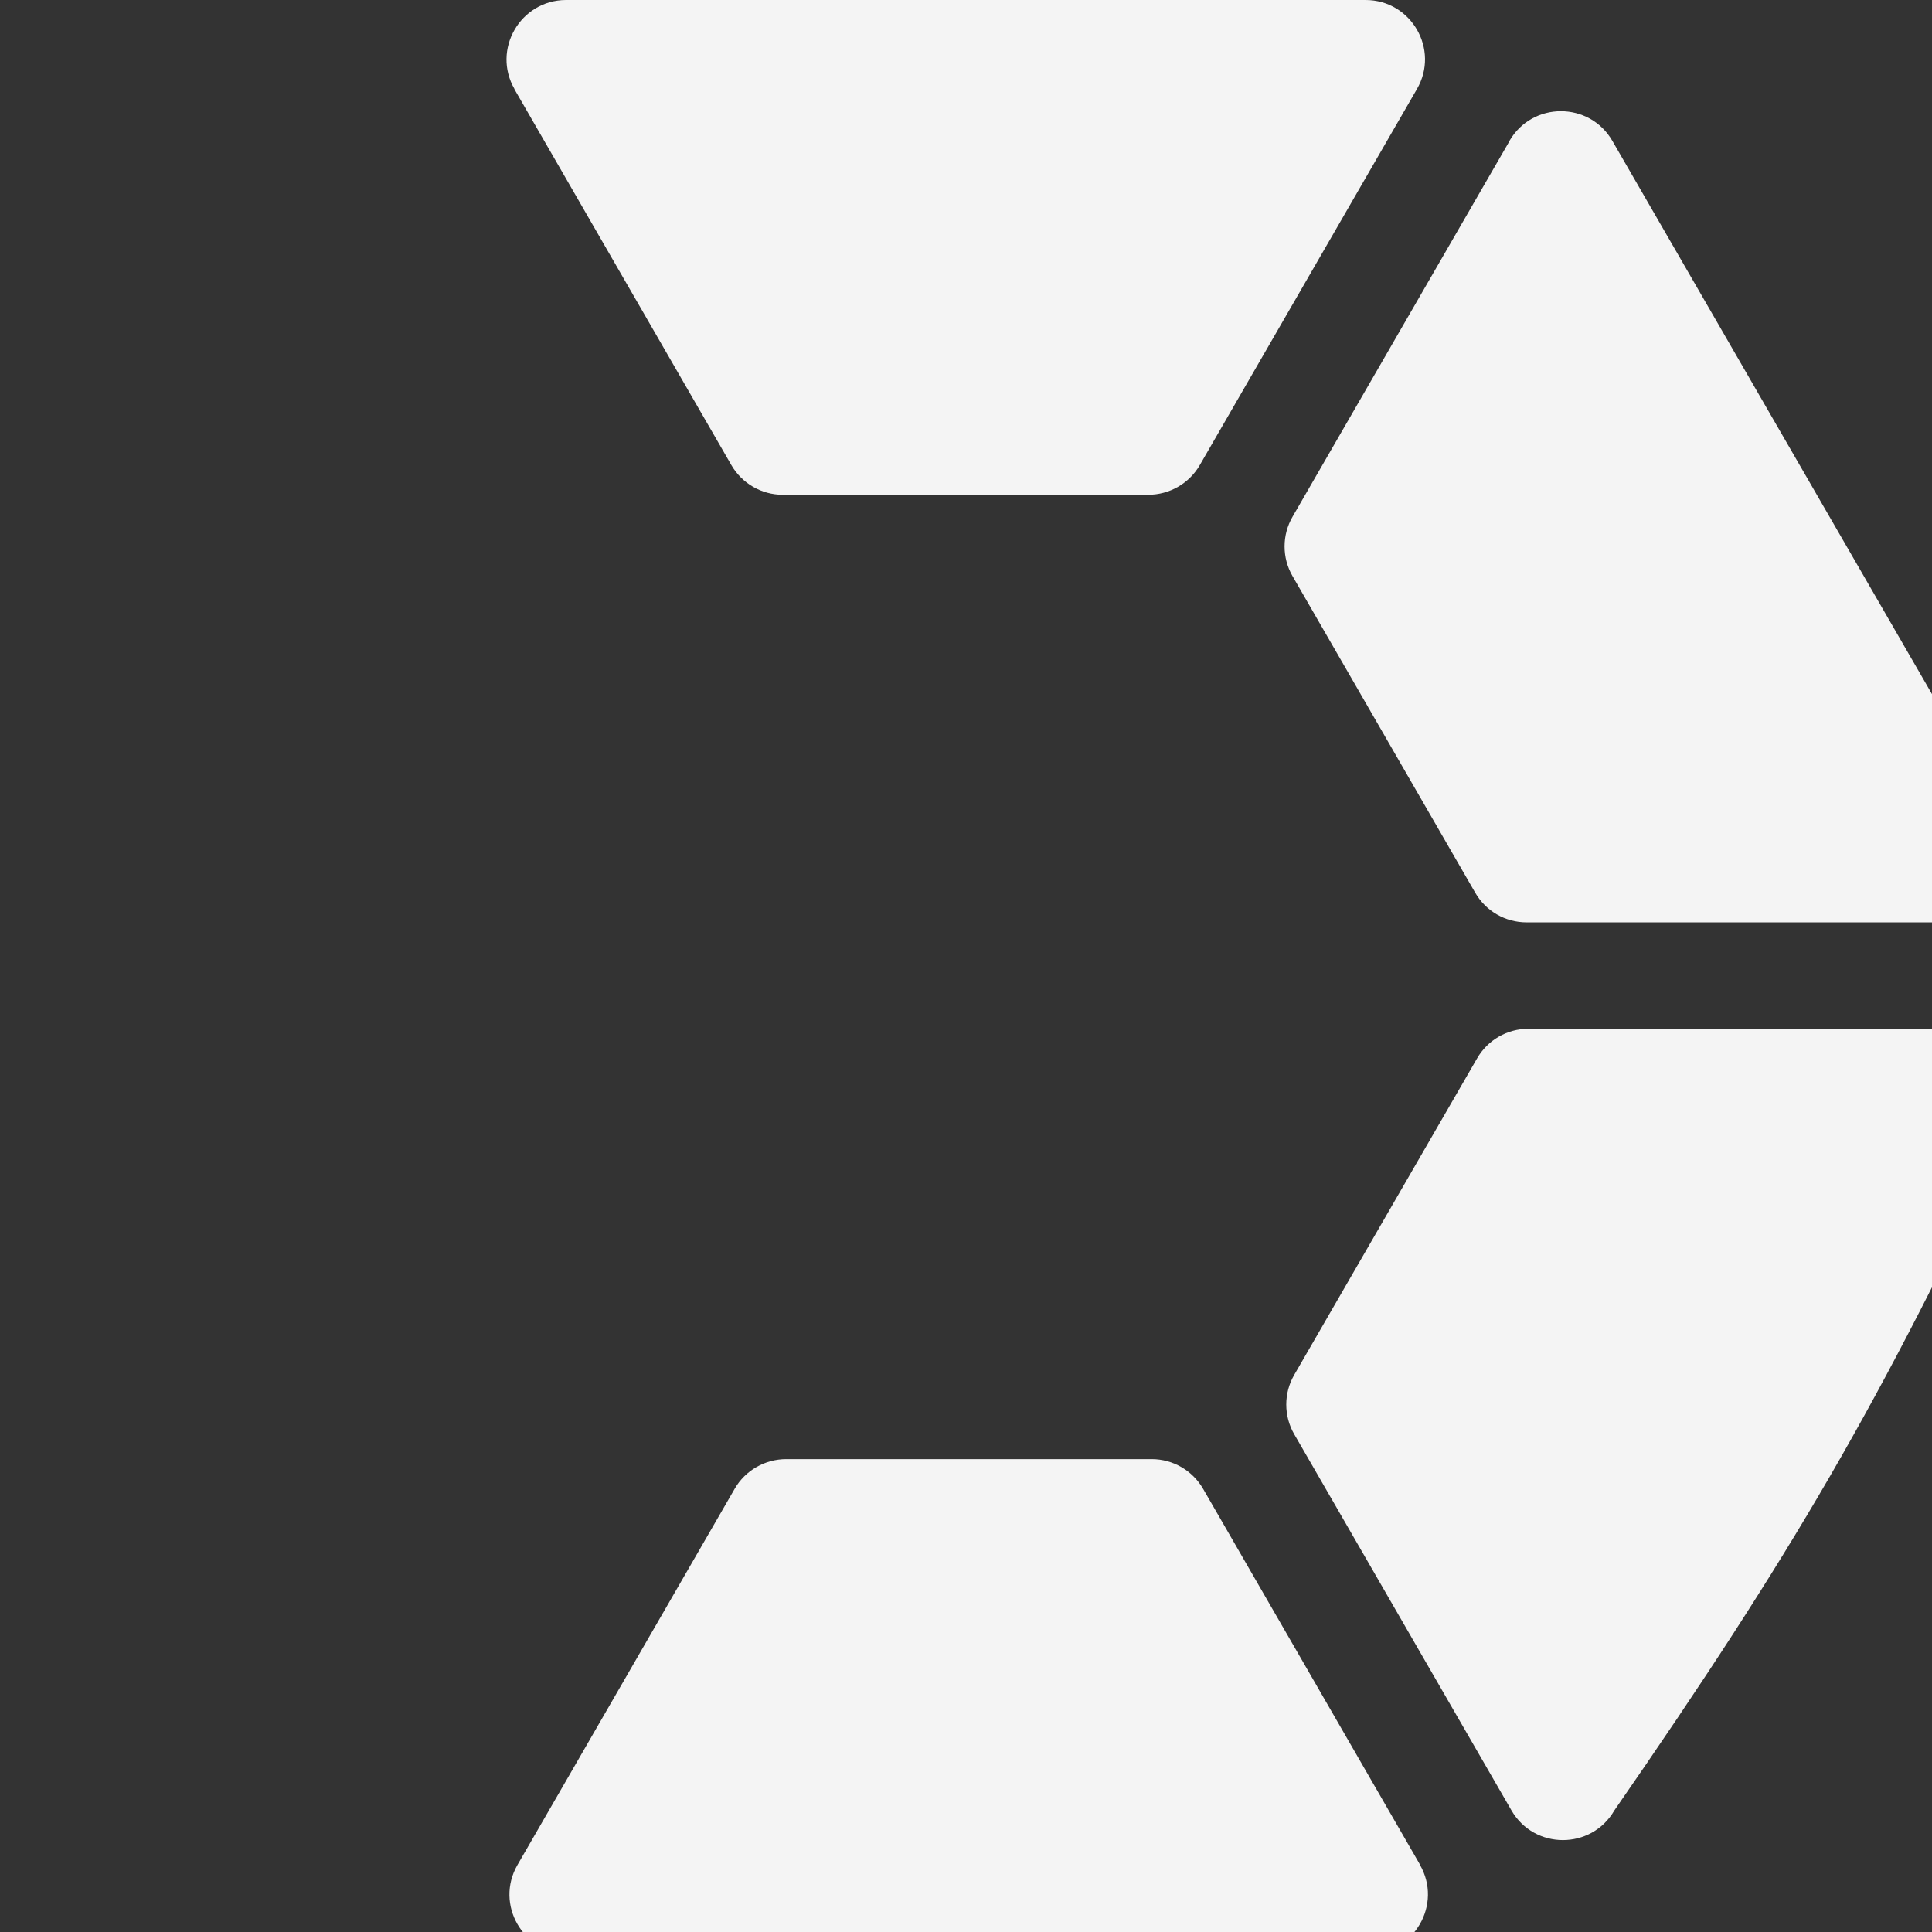<svg width="250" height="250" viewBox="0 0 250 250" fill="none" xmlns="http://www.w3.org/2000/svg">
<rect x="0" y="0" width="250" height="250" fill="#333333" stroke="none"/>
<path d="M66.565 11.539L94.638 60.184C96.011 62.552 98.538 64.024 101.283 64.024H148.576C151.321 64.024 153.868 62.572 155.241 60.204L183.353 11.519C186.318 6.406 182.617 -0 176.708 -0H73.231C67.322 0.019 63.621 6.426 66.585 11.539H66.565Z" fill="#F4F4F4"/>
<path d="M195.347 18.223L167.254 66.868C165.881 69.236 165.881 72.18 167.254 74.548L190.89 115.513C192.263 117.901 194.79 119.353 197.535 119.353H253.761C259.67 119.353 263.37 112.947 260.406 107.833L208.637 18.223C205.673 13.11 198.291 13.11 195.327 18.223H195.347Z" fill="#F4F4F4"/>
<path d="M253.94 133.123H197.774C195.028 133.123 192.502 134.575 191.129 136.962L167.473 177.908C166.1 180.275 166.1 183.22 167.473 185.588L195.586 234.272C198.55 239.385 205.931 239.385 208.896 234.272C231.8 201.186 243.287 181.674 260.625 144.642C263.589 139.529 259.888 133.123 253.979 133.123H253.94Z" fill="#F4F4F4"/>
<path d="M183.752 241.295L155.679 192.65C154.306 190.282 151.78 188.81 149.034 188.81H101.742C98.996 188.81 96.45 190.262 95.077 192.63L66.964 241.315C64 246.428 67.7 252.834 73.609 252.834H177.087C182.996 252.815 186.697 246.408 183.732 241.295H183.752Z" fill="#F4F4F4"/>
</svg>
